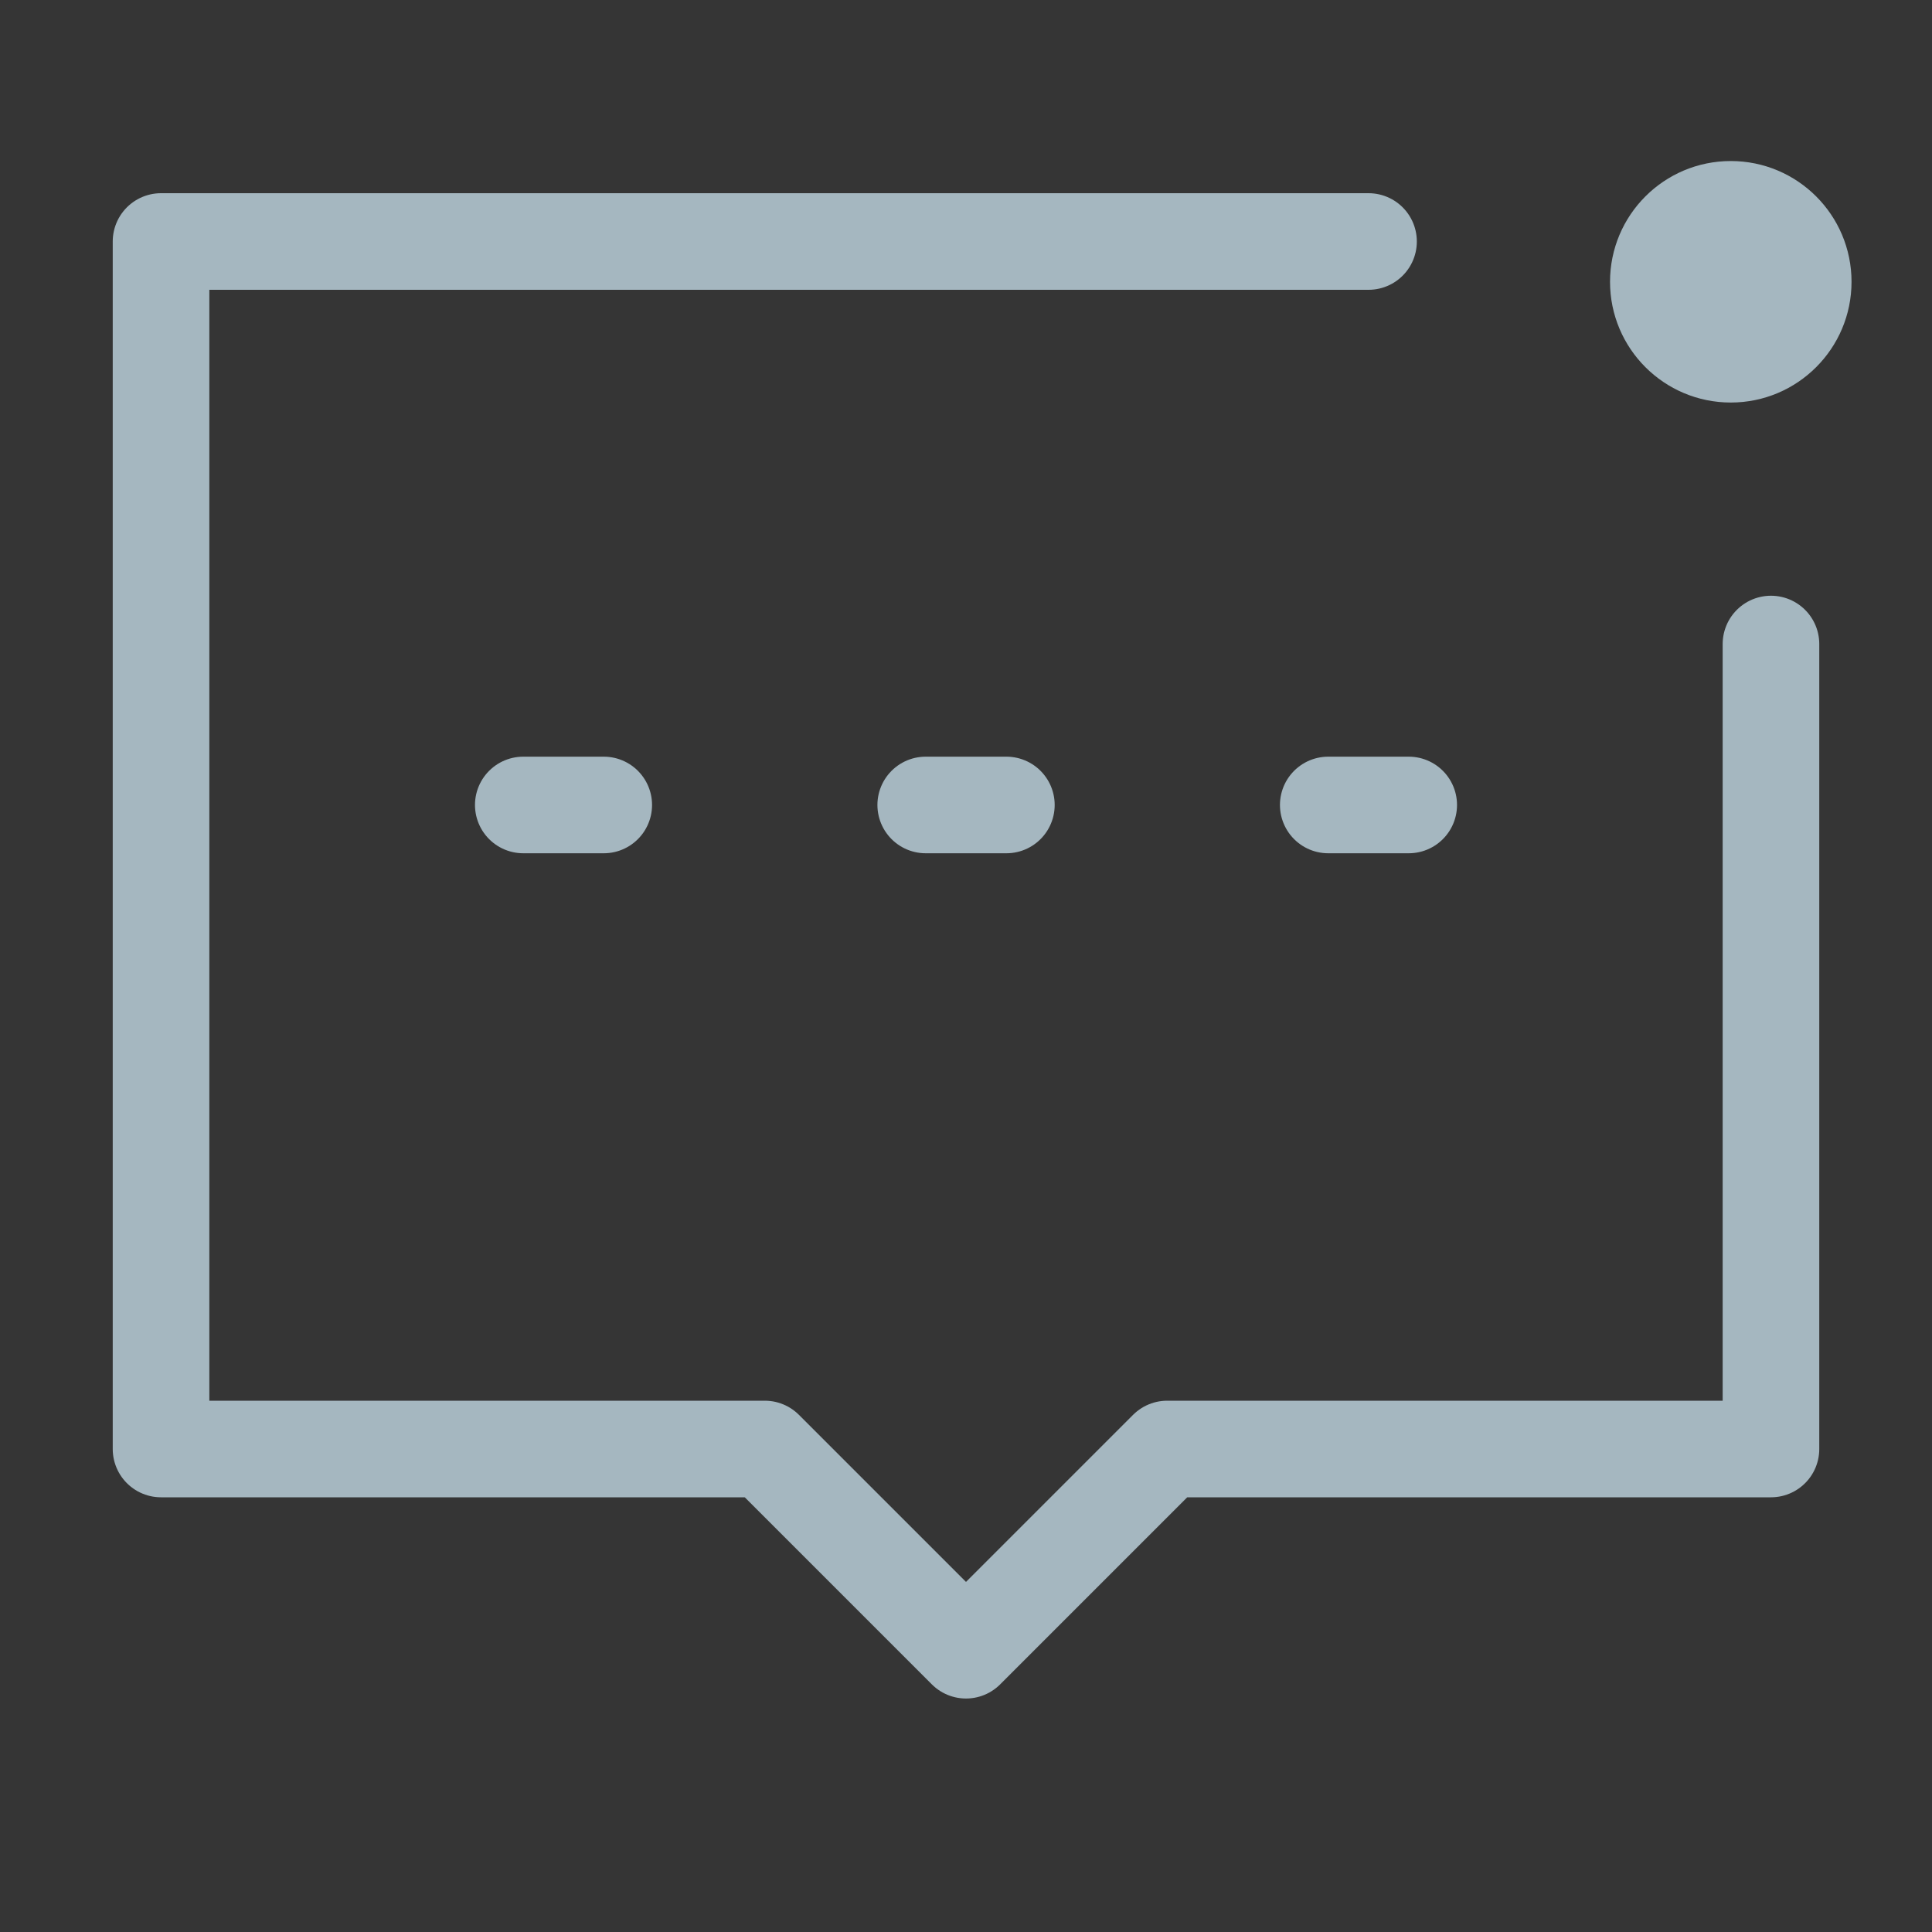 <?xml version="1.0" encoding="UTF-8"?>
<svg width="20px" height="20px" viewBox="0 0 20 20" version="1.1" xmlns="http://www.w3.org/2000/svg" xmlns:xlink="http://www.w3.org/1999/xlink">
    <rect x="0" y="0" width="20" height="20" fill="#333333" stroke="none"/>
    <title>message-unread</title>
    <g id="Page-1" stroke="none" stroke-width="1" fill="none" fill-rule="evenodd">
        <g id="message-unread">
            <rect id="Rectangle" fill-opacity="0.01" fill="#FFFFFF" fill-rule="nonzero" x="0" y="0" width="20" height="20"></rect>
            <polyline id="Path" stroke="#A5B7C0" stroke-linecap="round" stroke-linejoin="round" points="18.333 6.667 18.333 15 12.083 15 10 17.083 7.917 15 1.667 15 1.667 2.5 14.167 2.5"></polyline>
            <line x1="9.583" y1="8.333" x2="10.418" y2="8.333" id="Path" stroke="#A5B7C0" stroke-linecap="round"></line>
            <line x1="13.75" y1="8.333" x2="14.583" y2="8.333" id="Path" stroke="#A5B7C0" stroke-linecap="round"></line>
            <line x1="5.417" y1="8.333" x2="6.25" y2="8.333" id="Path" stroke="#A5B7C0" stroke-linecap="round"></line>
            <circle id="Oval" fill="#A5B7C0" fill-rule="nonzero" cx="17.917" cy="2.917" r="1.25"></circle>
        </g>
    </g>
</svg>